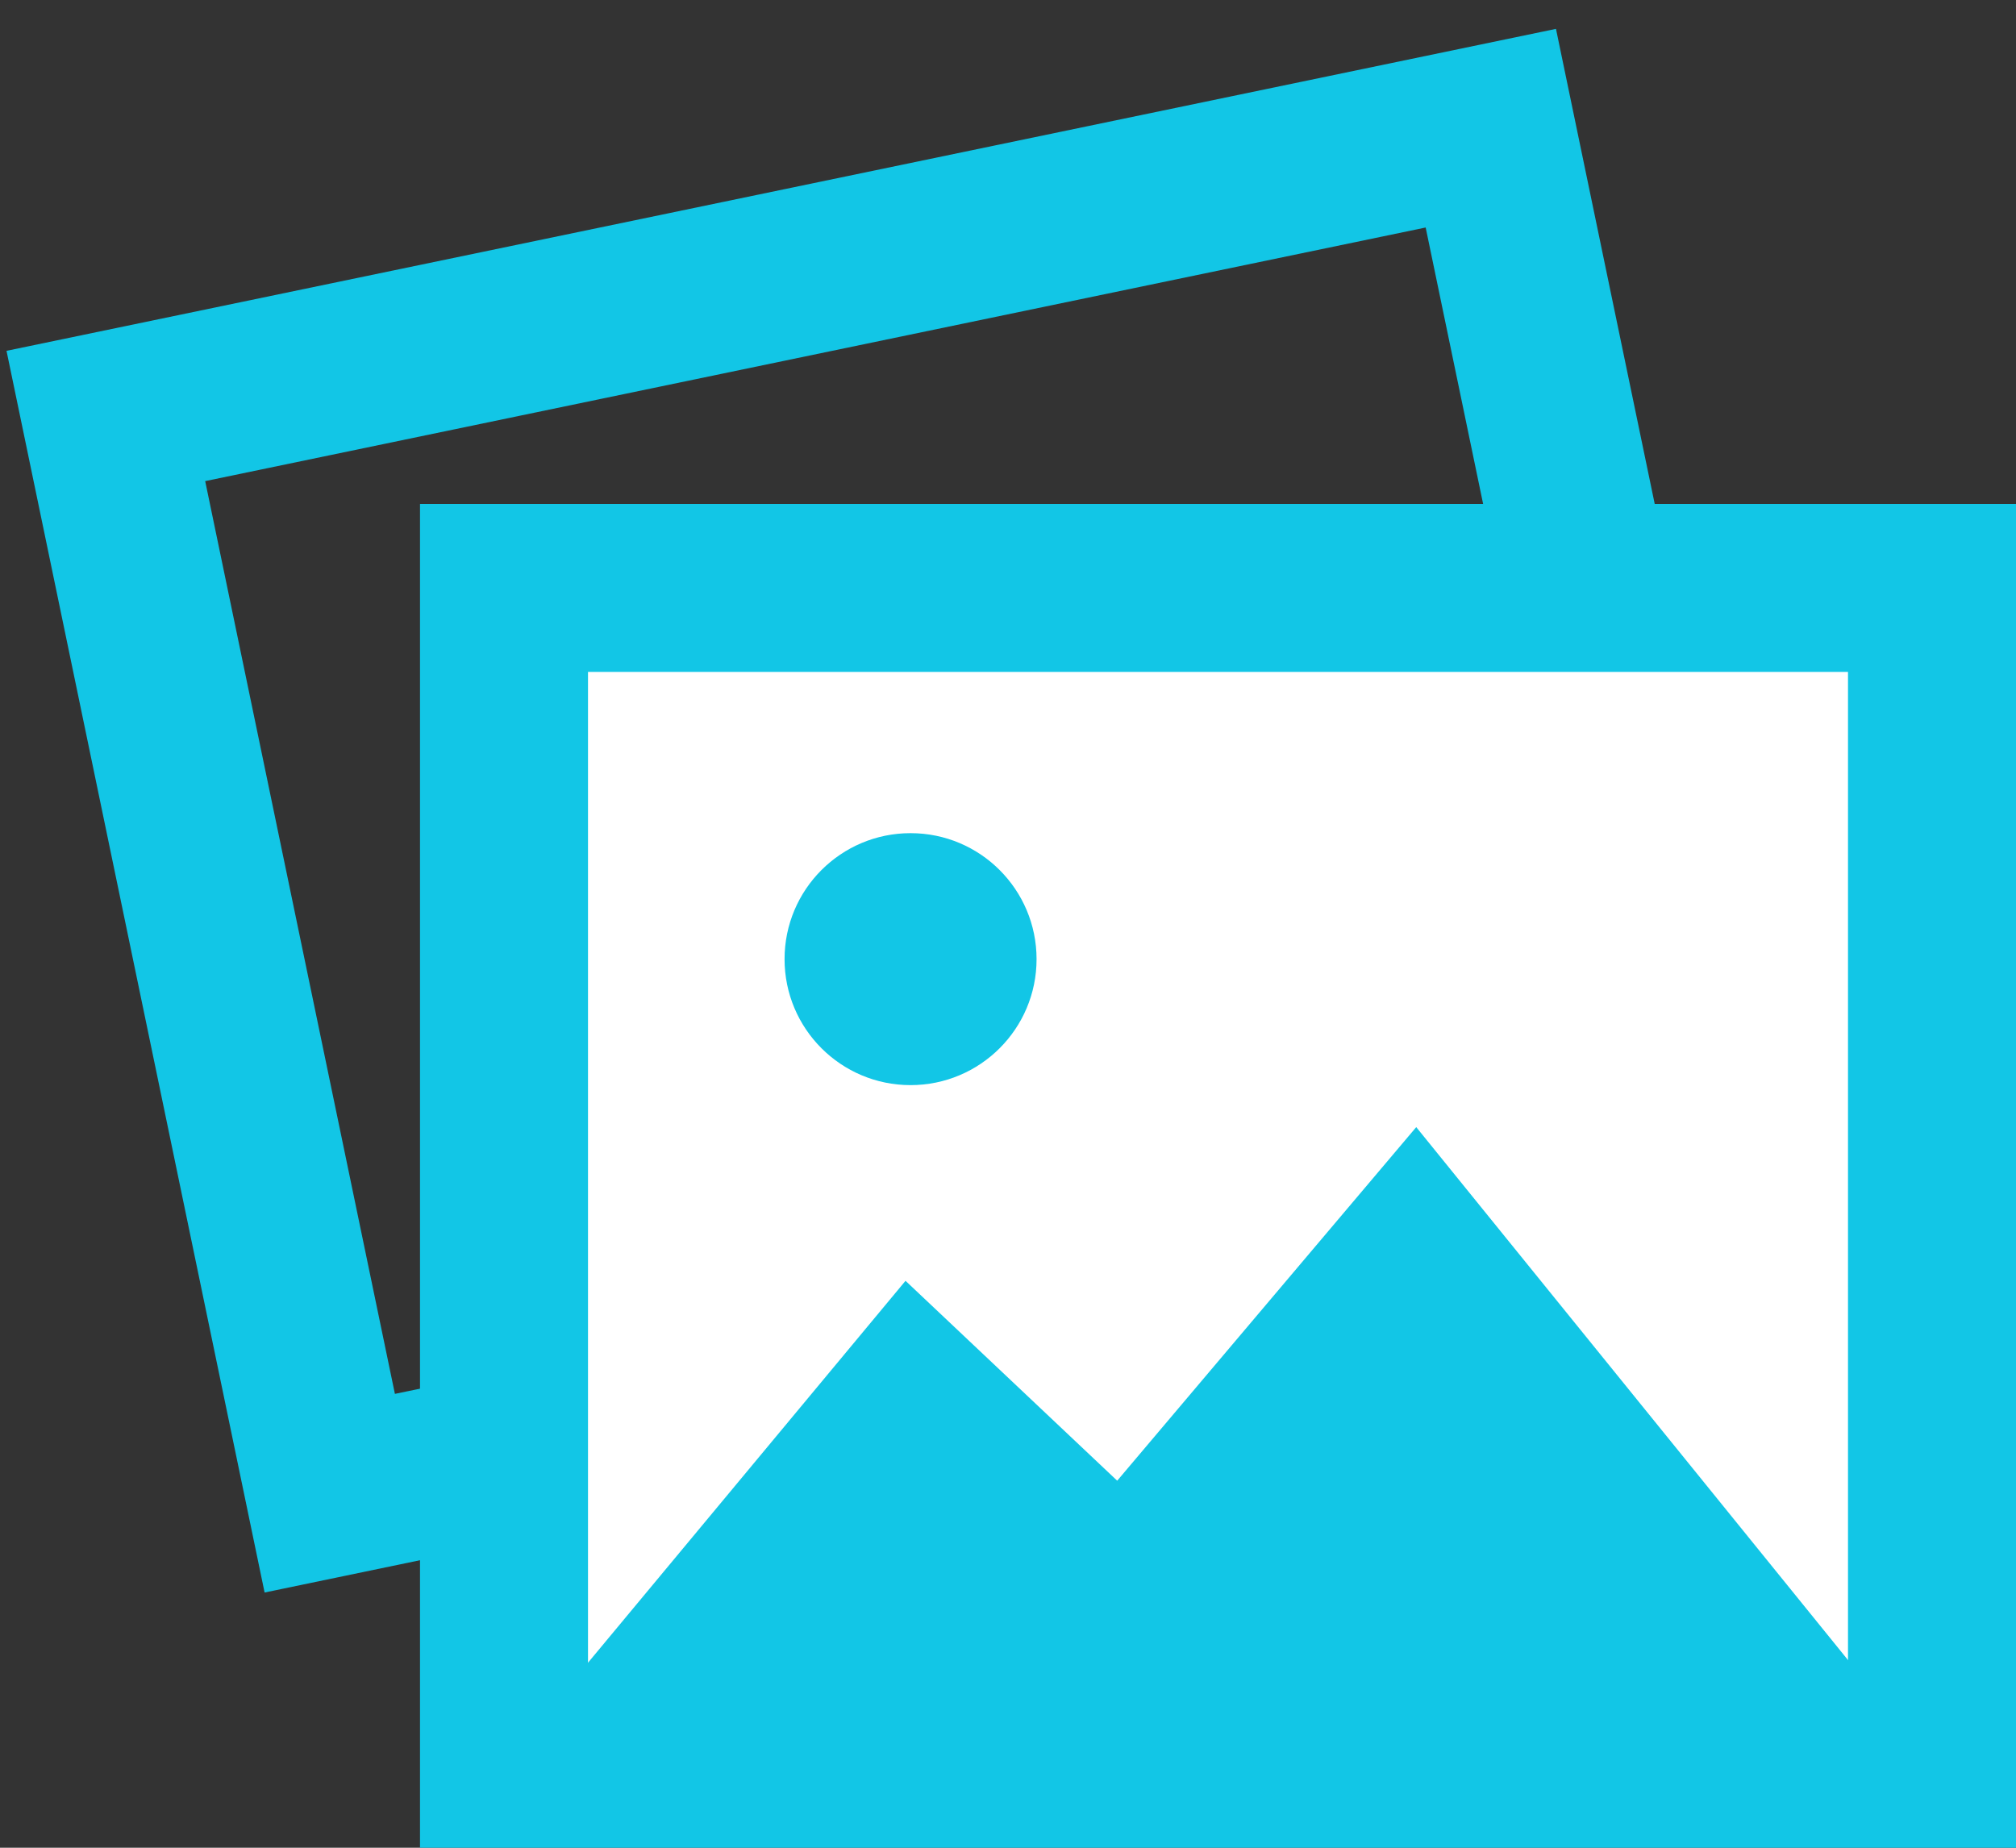 <svg id="Layer_1" data-name="Layer 1" xmlns="http://www.w3.org/2000/svg" viewBox="0 0 24 22"><rect x="0" y="0" width="24" height="22" fill="#333333" stroke="none"/><defs><style>.cls-1{fill:none;}.cls-1,.cls-2{stroke:#12c6e6;stroke-miterlimit:10;stroke-width:2px;}.cls-2{fill:#fff;}.cls-3{fill:#12c6e6;}</style></defs><title>recent</title><rect class="cls-1" x="2.42" y="3.1" width="16.84" height="13.1" transform="translate(-1.74 2.41) rotate(-11.74)"/><rect class="cls-2" x="6" y="7" width="17" height="14"/><polyline class="cls-3" points="6 21 10.78 15.25 13.3 17.63 16.86 13.42 23 21"/><circle class="cls-3" cx="10.84" cy="11.42" r="1.5"/></svg>